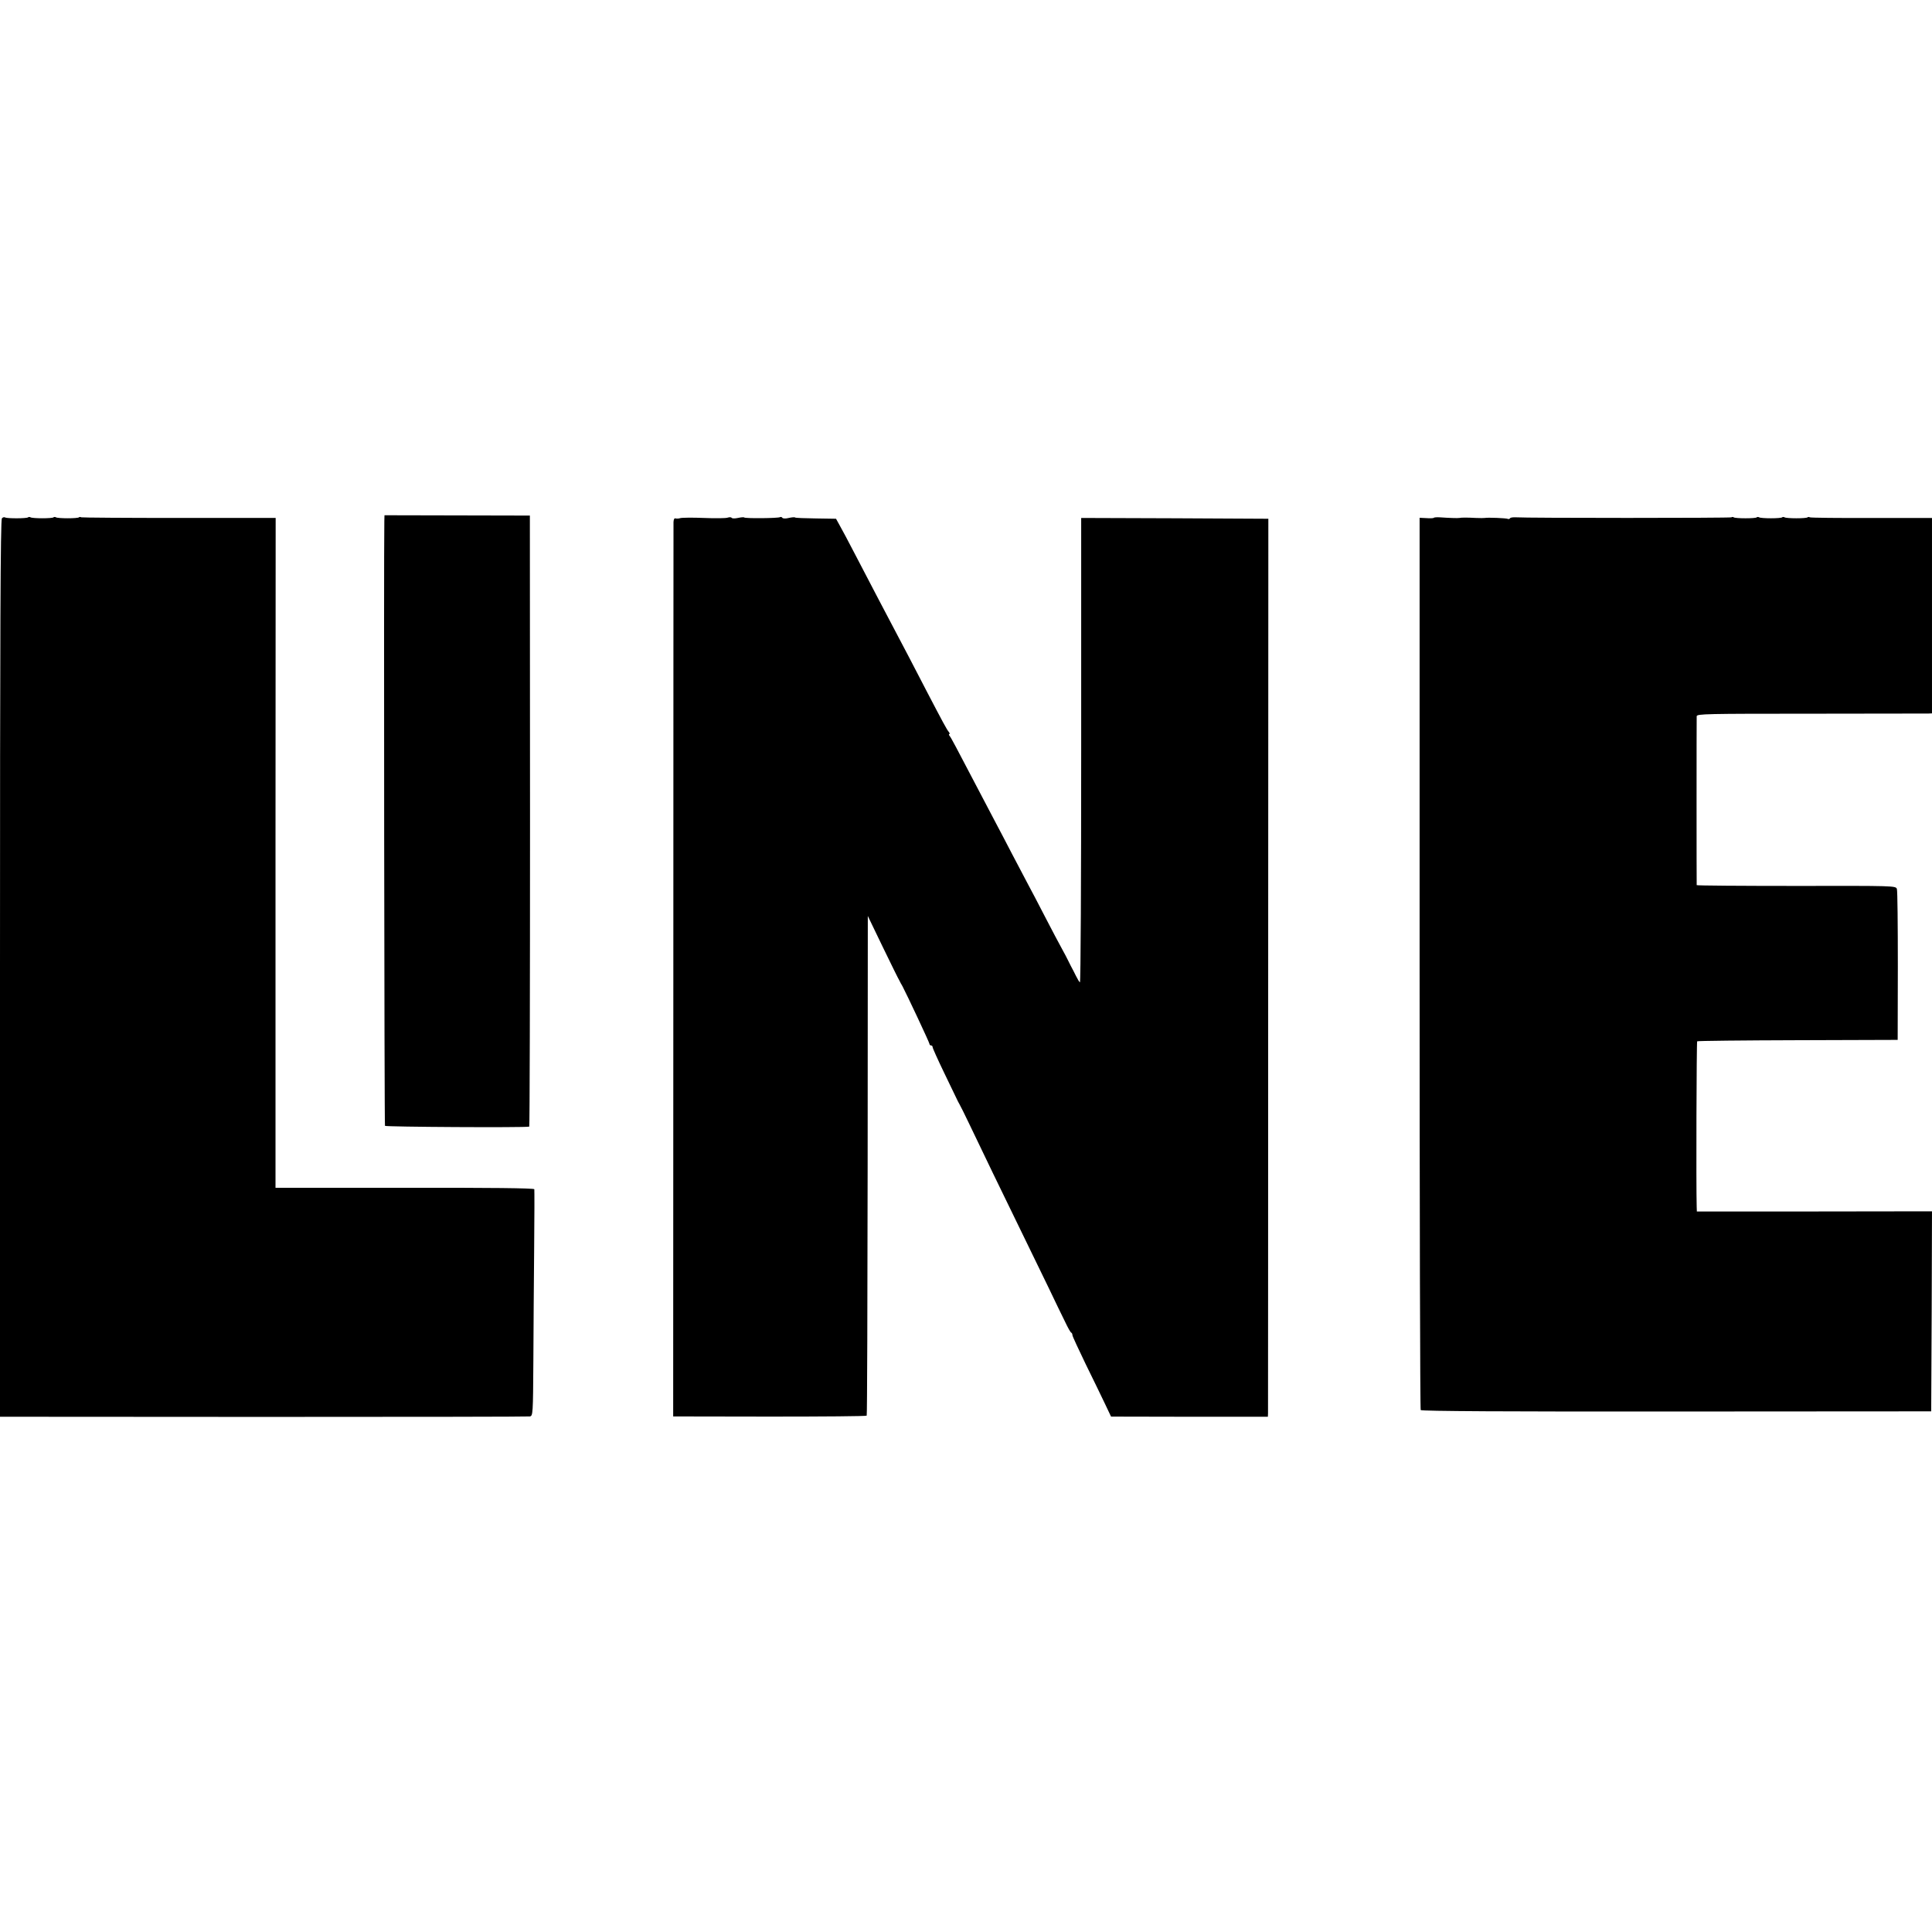 <?xml version="1.0" standalone="no"?>
<!DOCTYPE svg PUBLIC "-//W3C//DTD SVG 20010904//EN"
 "http://www.w3.org/TR/2001/REC-SVG-20010904/DTD/svg10.dtd">
<svg version="1.0" xmlns="http://www.w3.org/2000/svg"
 width="1216pt" height="1216pt" viewBox="0 0 1216 1216"
 preserveAspectRatio="xMidYMid meet">
<g transform="translate(0,1216) scale(0.1,-0.1)"
fill="#000000" stroke="none">
<path d="M2419 8881 c-4 -201 0 -3801 4 -3807 4 -7 877 -12 908 -5 3 0 5 866
5 1924 l-1 1922 -457 1 -458 1 -1 -36z"/>
<path d="M12 8898 c-9 -9 -12 -706 -12 -2833 l0 -2822 1658 -1 c911 0 1666 1
1677 3 19 4 20 13 22 352 1 191 3 510 5 708 2 198 2 365 1 370 -2 7 -282 10
-816 9 l-813 0 0 2108 1 2108 -608 0 c-334 0 -612 2 -616 4 -5 3 -11 3 -14 0
-8 -8 -132 -8 -145 0 -5 3 -12 3 -15 0 -8 -8 -132 -8 -145 0 -5 3 -12 3 -15 0
-8 -8 -132 -8 -145 -1 -5 4 -14 1 -20 -5z"/>
<path d="M4282 8899 c-9 -3 -23 -4 -29 -2 -9 3 -13 -5 -14 -23 0 -16 -1 -1289
-1 -2829 l-1 -2800 607 -1 c334 0 609 2 611 6 3 4 5 714 6 1576 l1 1569 94
-195 c52 -107 99 -203 105 -212 5 -10 13 -26 19 -35 27 -51 170 -355 170 -363
0 -6 5 -10 10 -10 6 0 10 -5 10 -11 0 -6 32 -77 71 -158 39 -80 75 -155 80
-166 5 -11 13 -27 18 -35 5 -8 33 -64 62 -125 29 -60 96 -200 149 -310 196
-403 279 -573 350 -720 39 -82 86 -179 104 -215 17 -36 34 -67 39 -68 4 -2 7
-9 7 -16 0 -6 38 -88 83 -181 46 -94 101 -206 122 -251 l38 -80 493 -1 494 0
1 21 c0 12 1 1283 1 2826 l1 2805 -589 3 -589 2 0 -1464 c0 -805 -3 -1462 -8
-1459 -4 2 -15 21 -25 41 -10 20 -24 48 -32 62 -7 14 -16 32 -20 40 -4 8 -20
40 -37 70 -17 30 -63 118 -103 195 -40 77 -89 172 -110 210 -20 39 -65 124
-100 190 -34 66 -84 161 -110 210 -26 50 -73 140 -105 200 -142 271 -168 321
-178 333 -5 6 -6 12 -2 12 4 0 3 6 -3 13 -13 15 -41 68 -132 242 -40 77 -95
182 -121 233 -171 324 -232 441 -334 637 -43 83 -88 168 -101 190 l-22 40
-127 2 c-70 1 -129 3 -131 6 -3 3 -21 1 -40 -3 -19 -5 -37 -4 -40 1 -3 5 -10
7 -15 4 -11 -7 -218 -9 -225 -2 -3 3 -21 1 -40 -3 -19 -4 -36 -4 -39 1 -3 4
-14 5 -25 1 -10 -4 -78 -5 -150 -2 -72 3 -139 2 -148 -1z"/>
<path d="M9024 8901 c-2 -3 -24 -4 -47 -2 l-42 2 0 -2803 c0 -1542 3 -2807 7
-2813 4 -7 551 -10 1610 -9 l1603 1 3 629 2 630 -740 -1 -740 0 -1 30 c-4 131
-1 1037 3 1041 3 3 289 6 634 7 l628 2 1 465 c0 256 -2 474 -6 485 -7 20 -15
20 -633 19 -344 0 -626 2 -627 5 -1 8 -1 1041 0 1063 1 15 59 16 719 16 394 1
727 1 740 1 l22 1 0 615 0 615 -380 0 c-209 -1 -384 1 -389 4 -4 3 -11 3 -14
0 -8 -8 -132 -8 -145 0 -5 3 -12 3 -15 0 -8 -8 -132 -8 -145 0 -5 3 -12 3 -15
0 -3 -4 -35 -6 -71 -6 -35 0 -69 2 -74 6 -5 3 -11 3 -14 0 -5 -5 -1294 -5
-1356 0 -18 1 -35 -1 -38 -6 -3 -5 -9 -6 -13 -4 -7 5 -128 10 -146 6 -5 -1
-30 -1 -55 0 -55 3 -92 3 -105 0 -10 -2 -67 0 -123 4 -18 1 -35 0 -38 -3z"/>
</g>
</svg>
